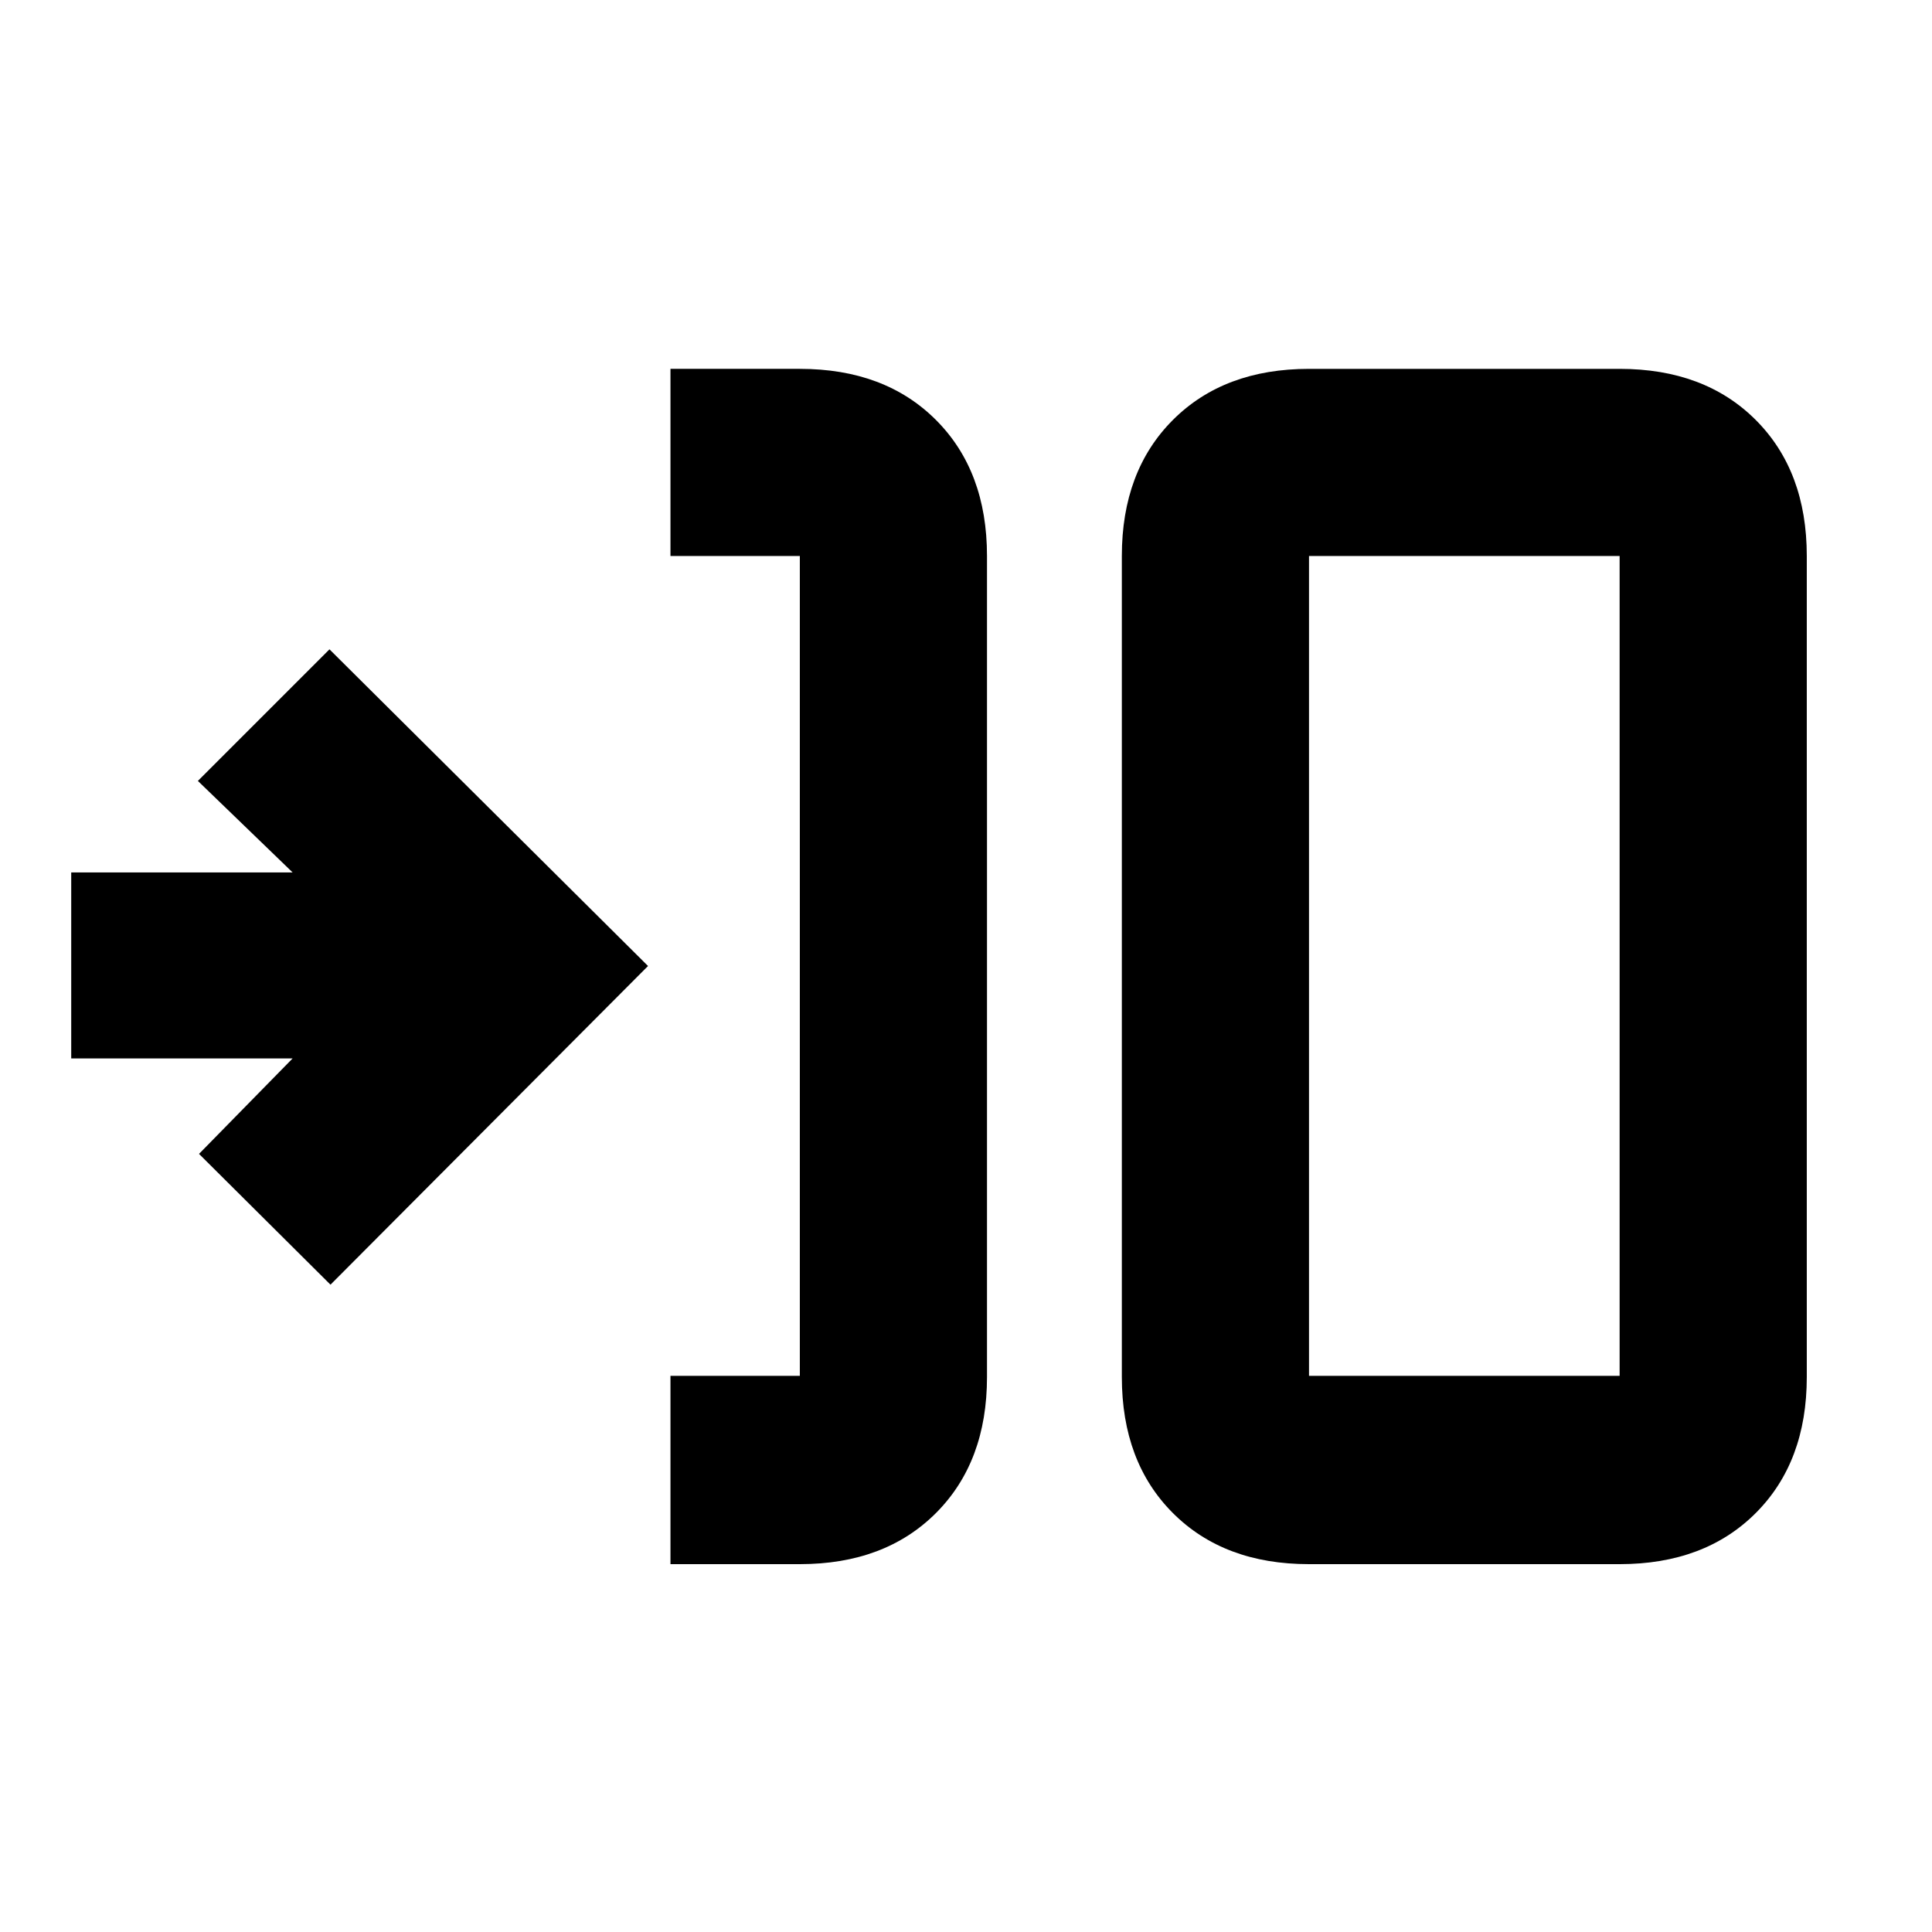 <svg xmlns="http://www.w3.org/2000/svg" height="20" viewBox="0 -960 960 960" width="20"><path d="M333.152-182.782v-93.566h64.282v-407.369h-64.282v-93.001h64.282q42.243 0 67.622 25.379 25.379 25.38 25.379 67.622v407.934q0 42.242-25.379 67.622-25.379 25.379-67.622 25.379h-64.282Zm317.285 0q-42.243 0-67.622-25.379-25.38-25.38-25.38-67.622v-407.934q0-42.242 25.38-67.622 25.379-25.379 67.622-25.379h154.345q42.243 0 67.622 25.379 25.38 25.38 25.38 67.622v407.934q0 42.242-25.38 67.622-25.379 25.379-67.622 25.379H650.437Zm0-93.566h154.345v-407.369H650.437v407.369Zm-486.221-45.303-65.323-64.988 46.495-47.426H35.39v-92.436h109.998l-47.06-45.46 65.388-65.388L321.999-480 164.216-321.651Zm486.221 45.303v-407.369 407.369Z"/></svg>
